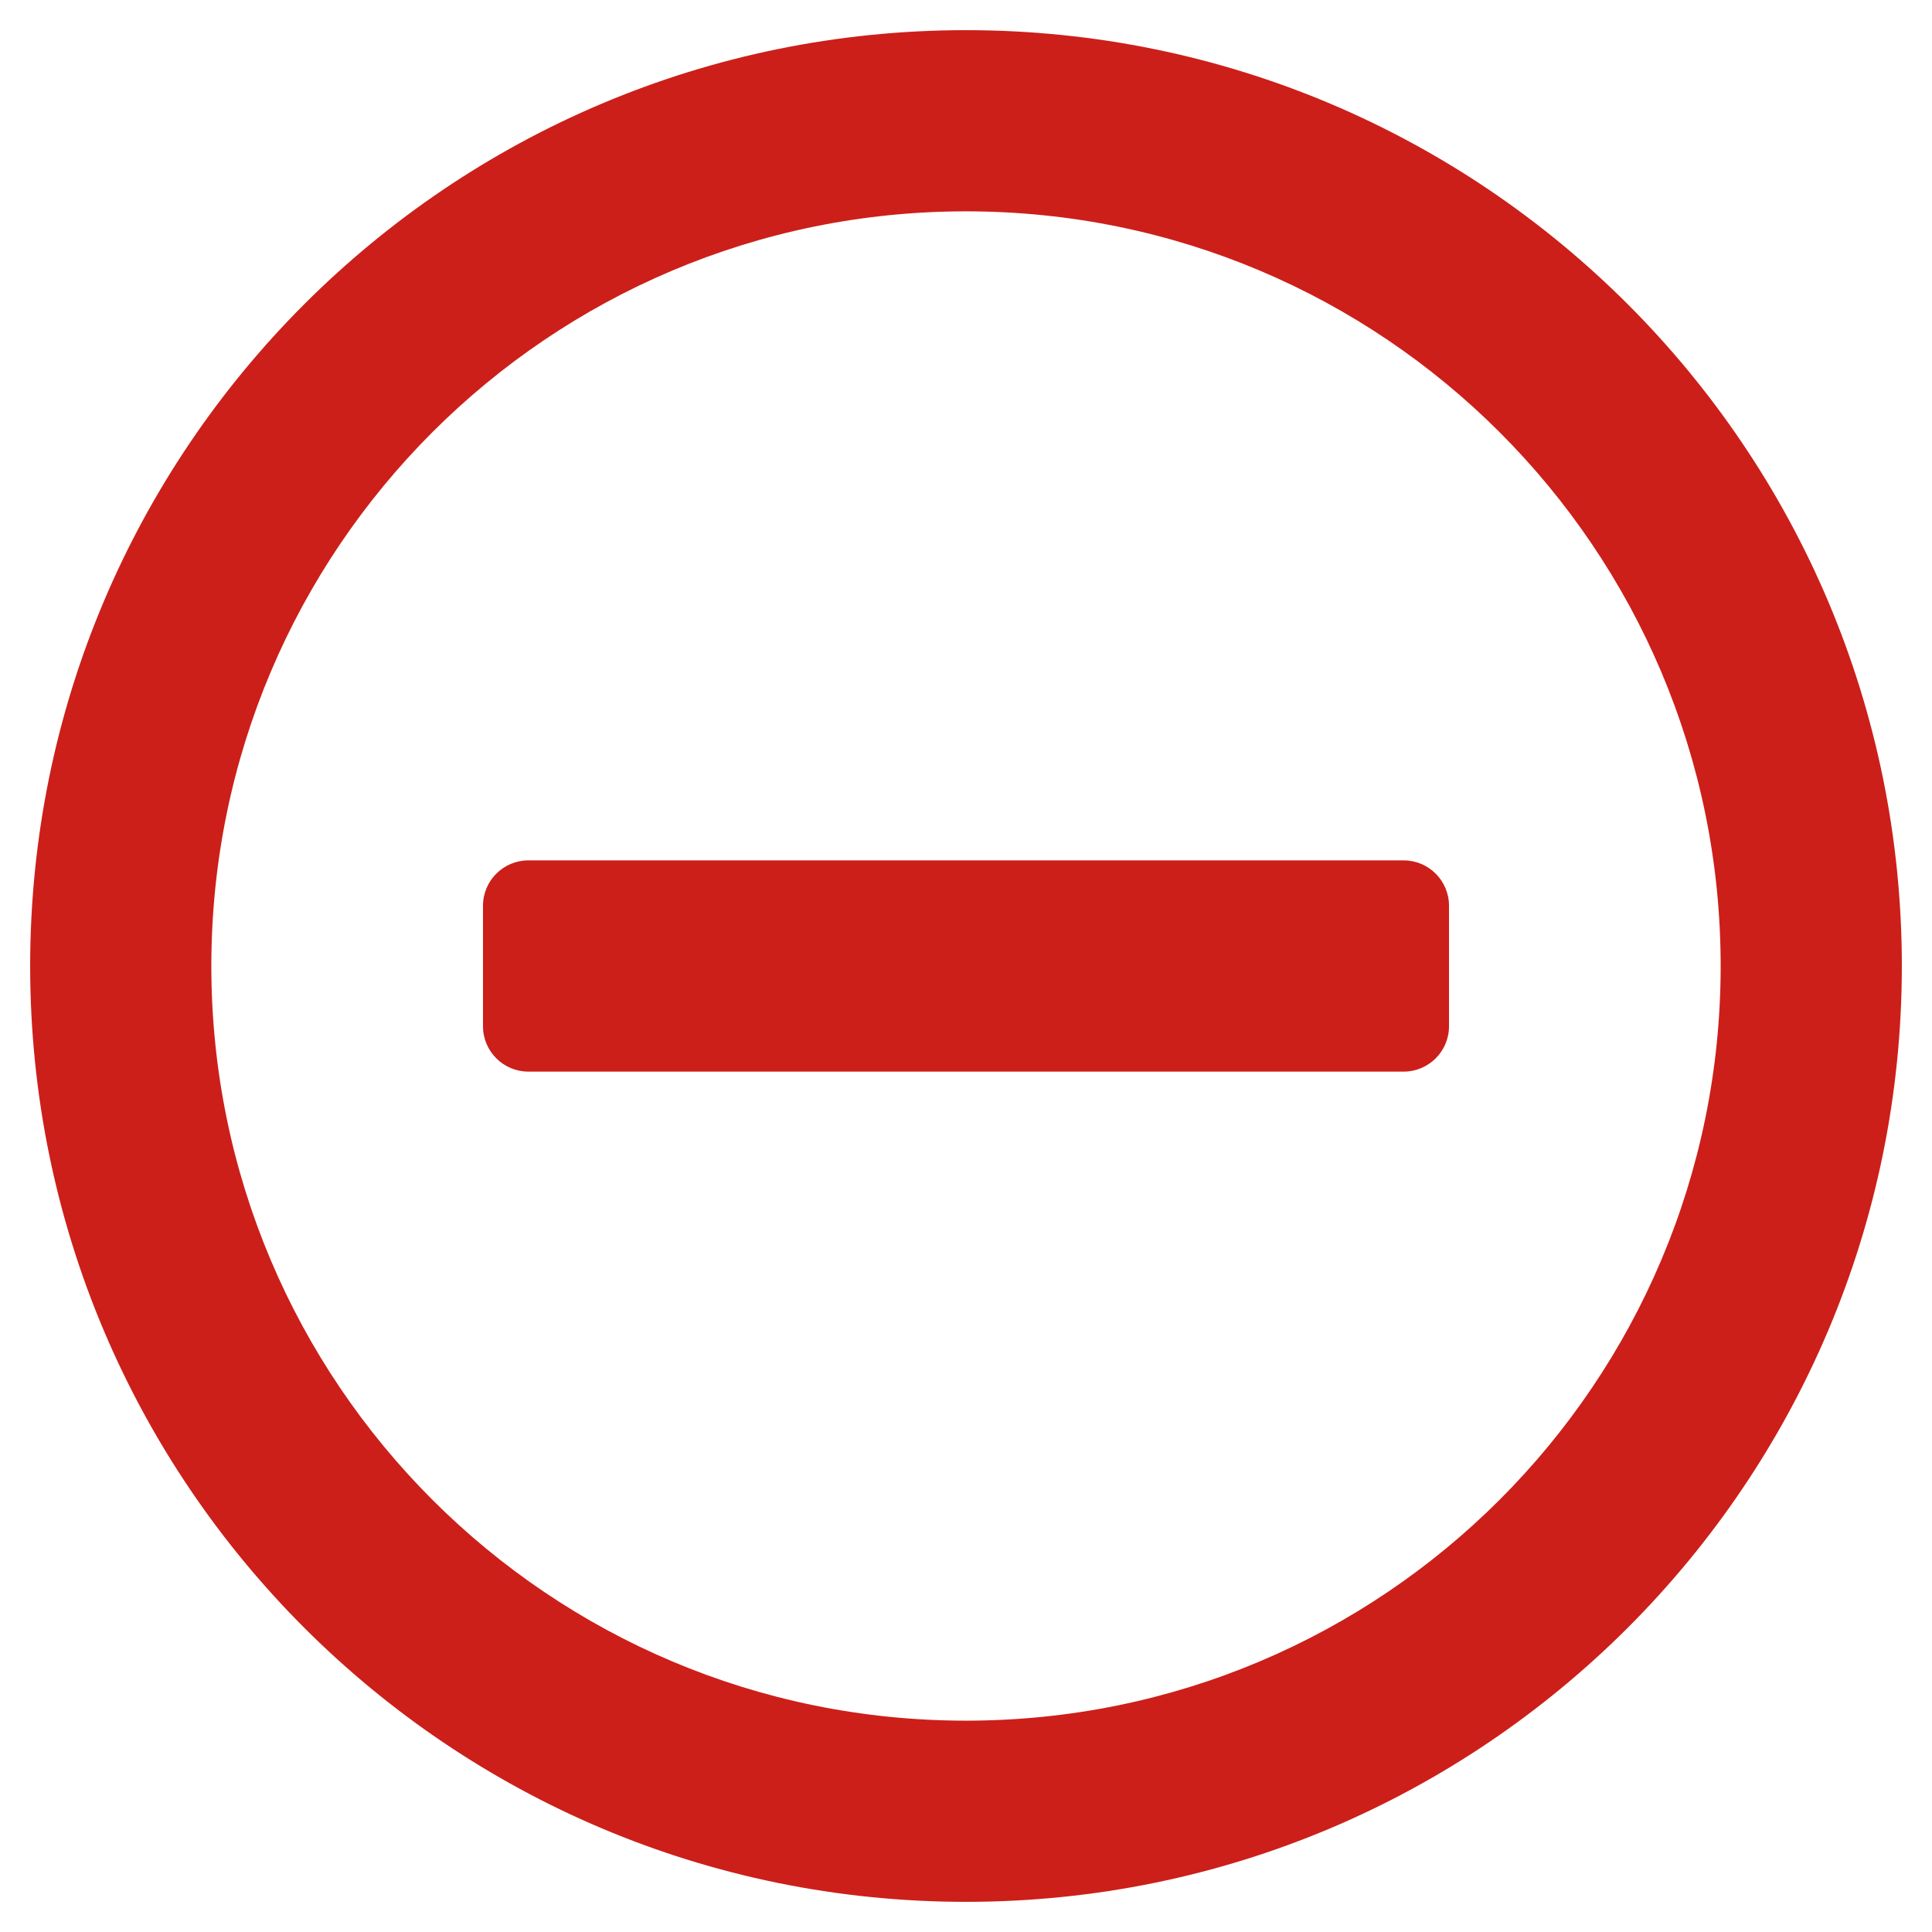 <svg width="18" height="18" viewBox="0 0 18 18" fill="none" xmlns="http://www.w3.org/2000/svg">
<path d="M4.922 9.984C4.69 9.984 4.5 9.795 4.5 9.562V8.438C4.5 8.205 4.69 8.016 4.922 8.016H13.078C13.31 8.016 13.5 8.205 13.5 8.438V9.562C13.5 9.795 13.31 9.984 13.078 9.984H4.922ZM17.719 9C17.719 13.816 13.816 17.719 9 17.719C4.184 17.719 0.281 13.816 0.281 9C0.281 4.184 4.184 0.281 9 0.281C13.816 0.281 17.719 4.184 17.719 9ZM16.031 9C16.031 5.115 12.885 1.969 9 1.969C5.115 1.969 1.969 5.115 1.969 9C1.969 12.885 5.115 16.031 9 16.031C12.885 16.031 16.031 12.885 16.031 9Z" fill="#CC1F1A"/>
</svg>
